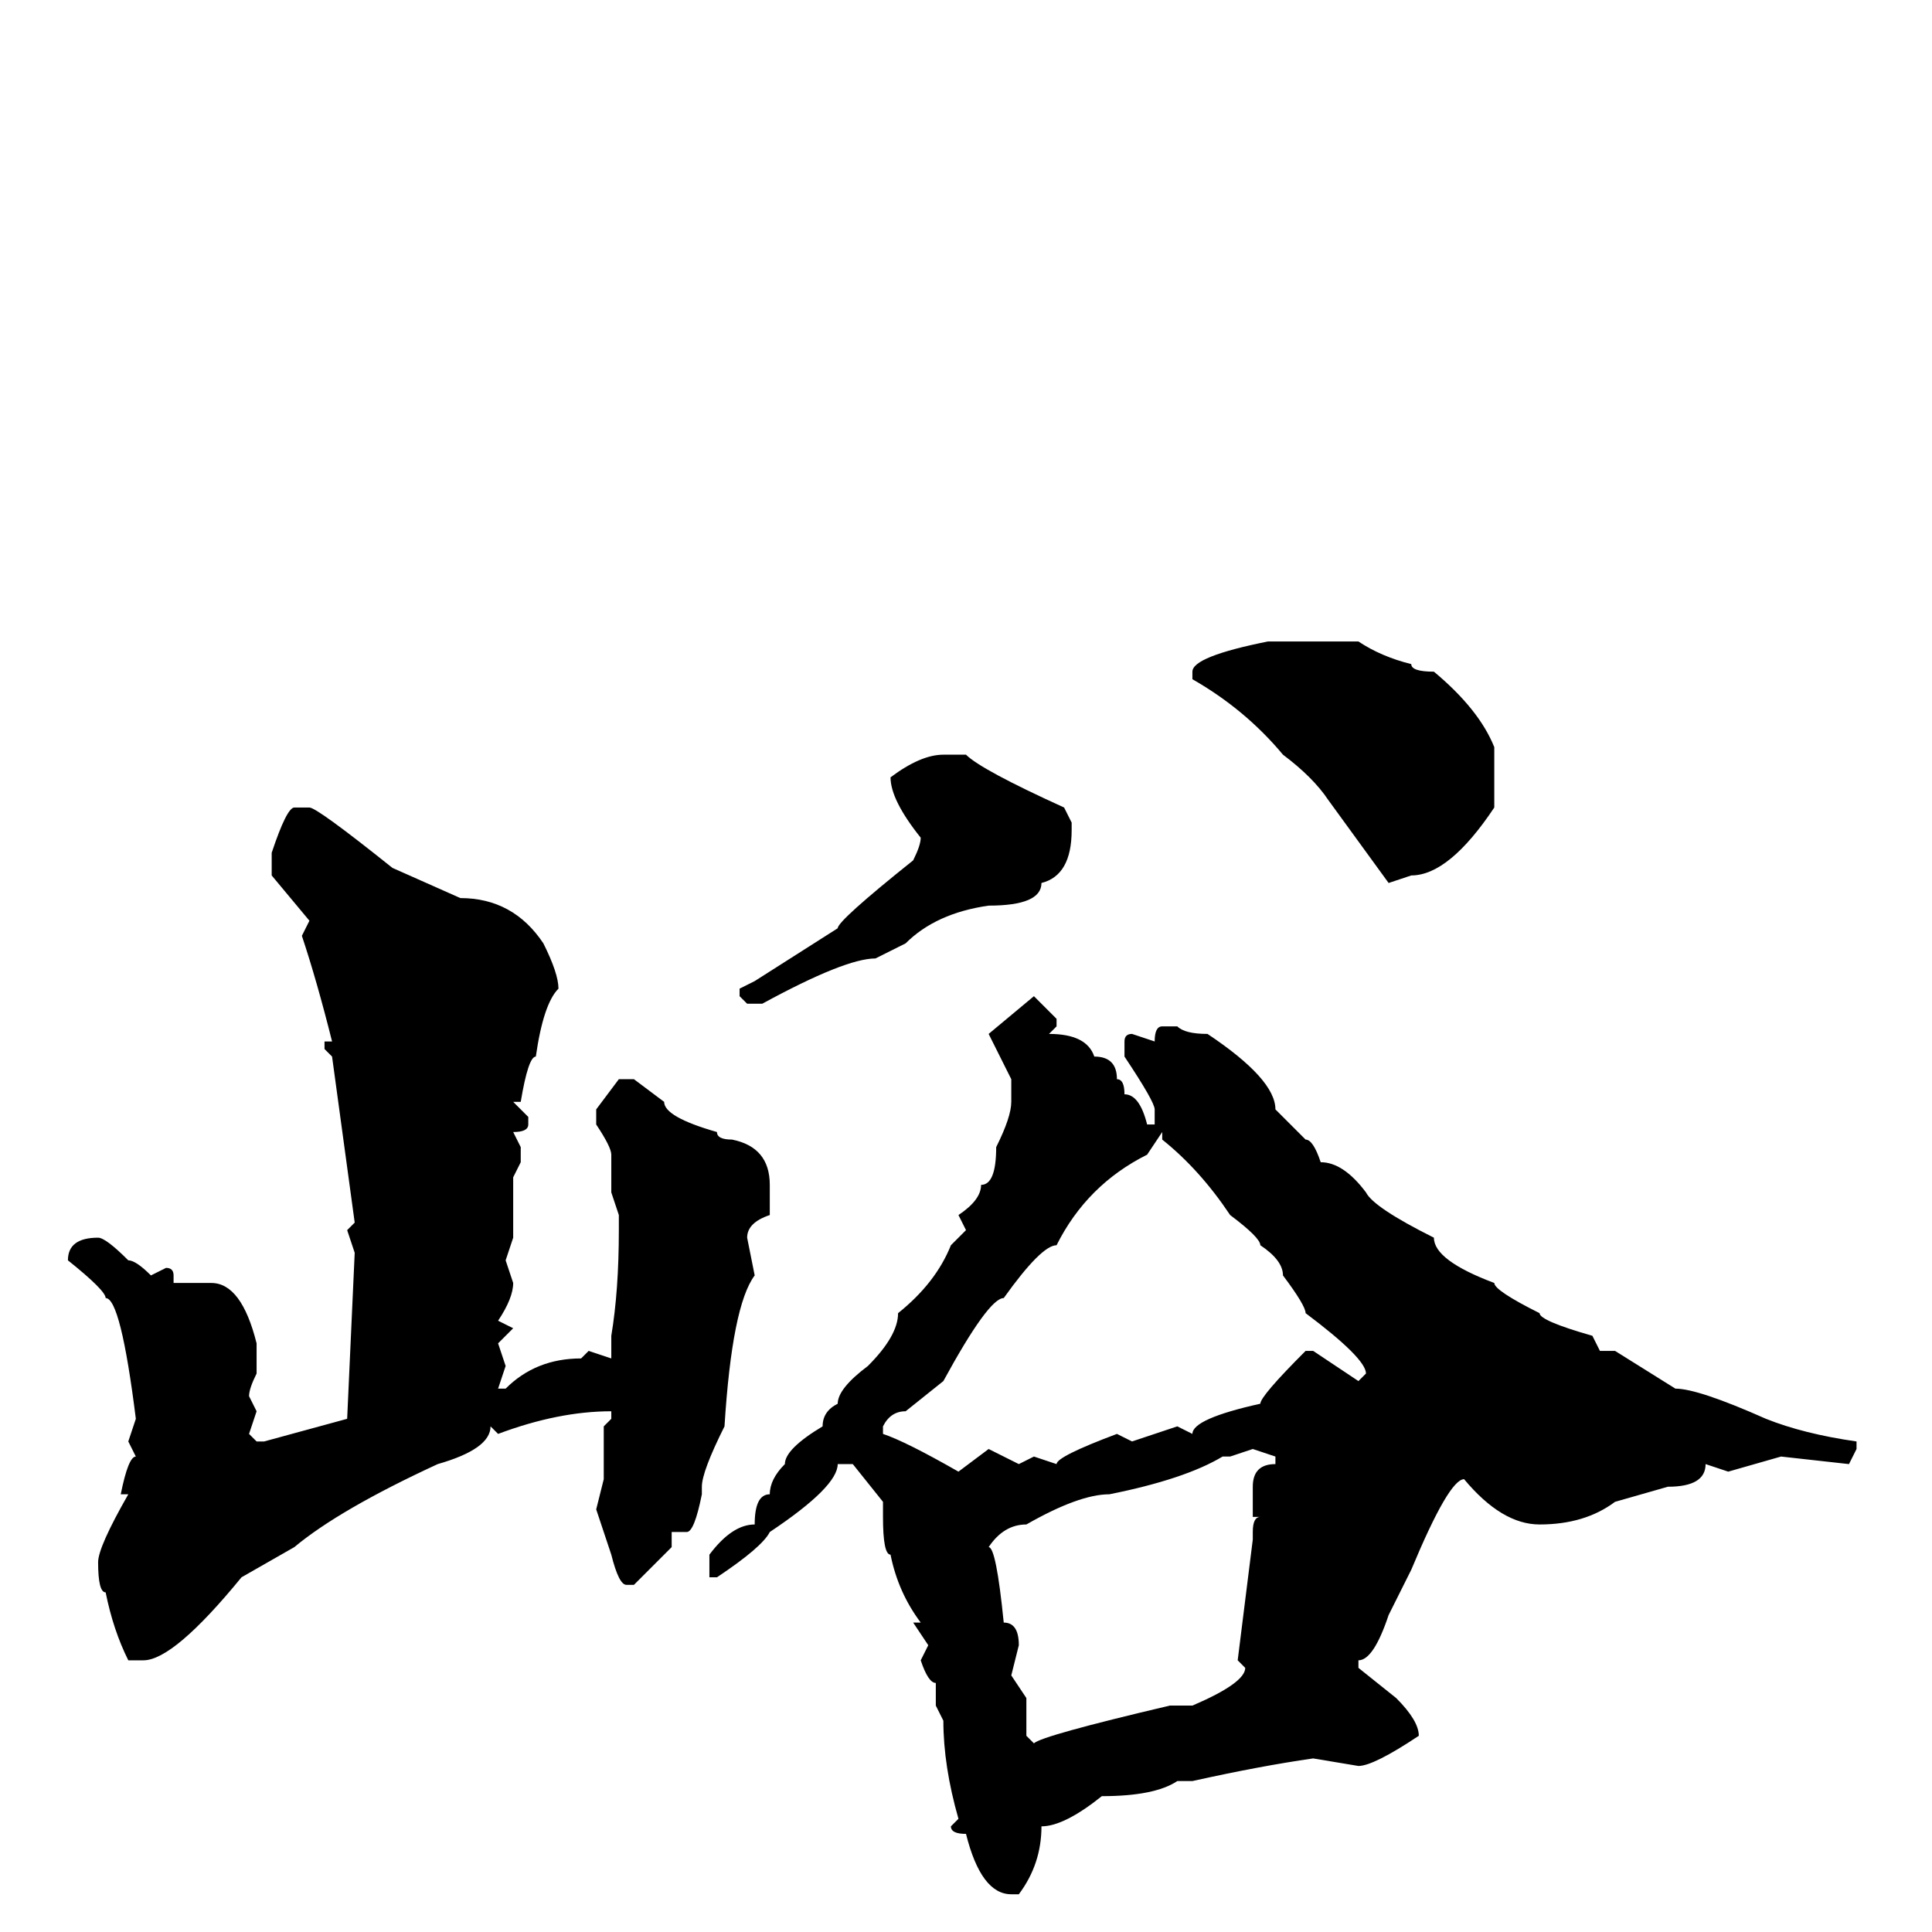 <svg xmlns="http://www.w3.org/2000/svg" viewBox="0 -256 256 256">
	<path fill="#000000" d="M168 -171H172H174H180Q183 -169 187 -168Q187 -167 190 -167Q196 -162 198 -157V-153V-149Q192 -140 187 -140L184 -139L176 -150Q174 -153 170 -156Q165 -162 158 -166V-167Q158 -169 168 -171ZM125 -156H128Q130 -154 141 -149L142 -147V-146Q142 -140 138 -139Q138 -136 131 -136Q124 -135 120 -131L116 -129Q112 -129 101 -123H99L98 -124V-125L100 -126L111 -133Q111 -134 121 -142Q122 -144 122 -145Q118 -150 118 -153Q122 -156 125 -156ZM39 -149H41Q42 -149 52 -141L61 -137Q68 -137 72 -131Q74 -127 74 -125Q72 -123 71 -116Q70 -116 69 -110H68L70 -108V-107Q70 -106 68 -106L69 -104V-102L68 -100V-98V-92L67 -89L68 -86Q68 -84 66 -81L68 -80L66 -78L67 -75L66 -72H67Q71 -76 77 -76L78 -77L81 -76V-79Q82 -85 82 -93V-95L81 -98V-103Q81 -104 79 -107V-109L82 -113H84L88 -110Q88 -108 95 -106Q95 -105 97 -105Q102 -104 102 -99V-95Q99 -94 99 -92L100 -87Q97 -83 96 -67Q93 -61 93 -59V-58Q92 -53 91 -53H89V-51L84 -46H83Q82 -46 81 -50L79 -56L80 -60V-62V-64V-67L81 -68V-69Q74 -69 66 -66L65 -67Q65 -64 58 -62Q45 -56 39 -51L32 -47Q23 -36 19 -36H17Q15 -40 14 -45Q13 -45 13 -49Q13 -51 17 -58H16Q17 -63 18 -63L17 -65L18 -68Q16 -84 14 -84Q14 -85 9 -89Q9 -92 13 -92Q14 -92 17 -89Q18 -89 20 -87L22 -88Q23 -88 23 -87V-86H28Q32 -86 34 -78V-74Q33 -72 33 -71L34 -69L33 -66L34 -65H35L46 -68L47 -90L46 -93L47 -94L44 -116L43 -117V-118H44Q42 -126 40 -132L41 -134L36 -140V-143Q38 -149 39 -149ZM137 -124L140 -121V-120L139 -119Q144 -119 145 -116Q148 -116 148 -113Q149 -113 149 -111Q151 -111 152 -107H153V-109Q153 -110 149 -116V-118Q149 -119 150 -119L153 -118Q153 -120 154 -120H156Q157 -119 160 -119Q169 -113 169 -109L173 -105Q174 -105 175 -102Q178 -102 181 -98Q182 -96 190 -92Q190 -89 198 -86Q198 -85 204 -82Q204 -81 211 -79L212 -77H214L222 -72Q225 -72 234 -68Q239 -66 246 -65V-64L245 -62L236 -63L229 -61L226 -62Q226 -59 221 -59L214 -57Q210 -54 204 -54Q199 -54 194 -60Q192 -60 187 -48L184 -42Q182 -36 180 -36V-35L185 -31Q188 -28 188 -26Q182 -22 180 -22L174 -23Q167 -22 158 -20H156Q153 -18 146 -18Q141 -14 138 -14Q138 -9 135 -5H134Q130 -5 128 -13Q126 -13 126 -14L127 -15Q125 -22 125 -28L124 -30V-33Q123 -33 122 -36L123 -38L121 -41H122Q119 -45 118 -50Q117 -50 117 -55V-57L113 -62H111Q111 -59 102 -53Q101 -51 95 -47H94V-50Q97 -54 100 -54Q100 -58 102 -58Q102 -60 104 -62Q104 -64 109 -67Q109 -69 111 -70Q111 -72 115 -75Q119 -79 119 -82Q124 -86 126 -91L128 -93L127 -95Q130 -97 130 -99Q132 -99 132 -104Q134 -108 134 -110V-111V-113L131 -119ZM117 -67V-66Q120 -65 127 -61L131 -64L135 -62L137 -63L140 -62Q140 -63 148 -66L150 -65L153 -66L156 -67L158 -66Q158 -68 167 -70Q167 -71 173 -77H174L180 -73L181 -74Q181 -76 173 -82Q173 -83 170 -87Q170 -89 167 -91Q167 -92 163 -95Q159 -101 154 -105V-106L152 -103Q144 -99 140 -91Q138 -91 133 -84Q131 -84 125 -73L120 -69Q118 -69 117 -67ZM163 -63H162Q157 -60 147 -58Q143 -58 136 -54Q133 -54 131 -51Q132 -51 133 -41Q135 -41 135 -38L134 -34L136 -31V-30V-26L137 -25Q138 -26 155 -30H158Q165 -33 165 -35L164 -36L166 -52V-53Q166 -55 167 -55H166V-59Q166 -62 169 -62V-63L166 -64Z"/>
</svg>